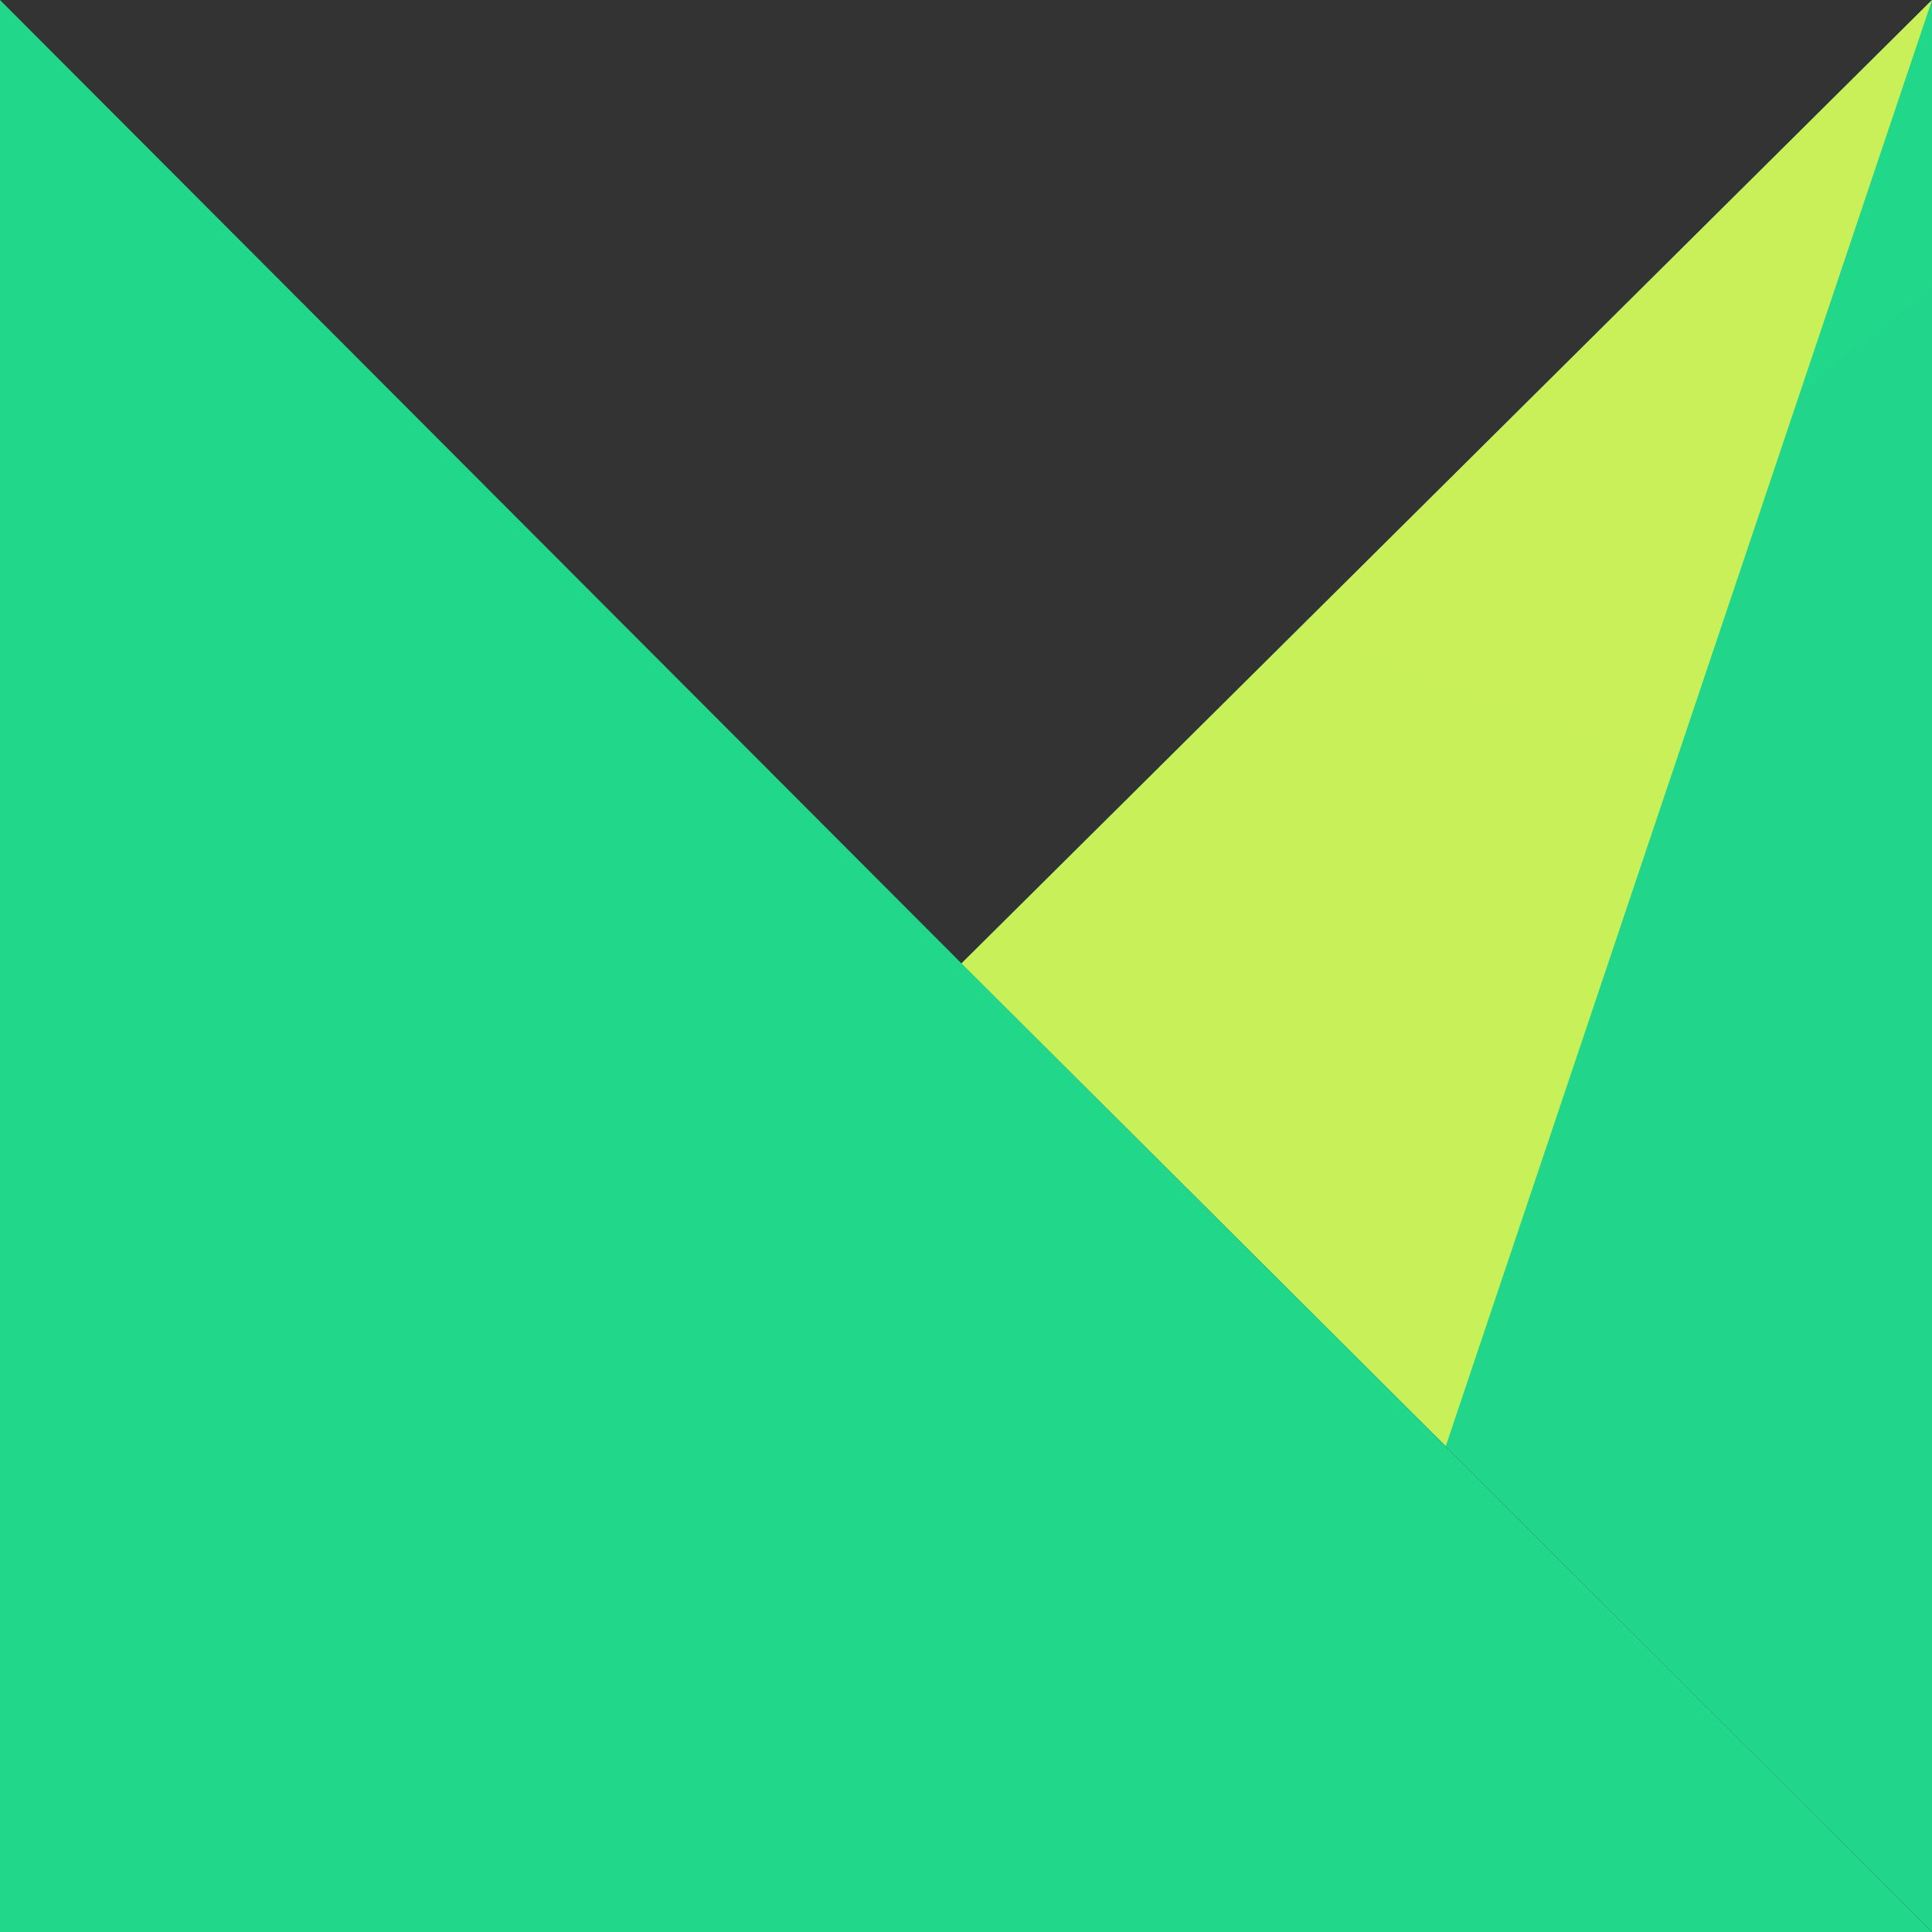 <svg width="256" height="256" viewBox="0 0 256 256" fill="none" xmlns="http://www.w3.org/2000/svg">
<rect x="0" y="0" width="256" height="256" fill="#333333" stroke="none"/>
<g clip-path="url(#clip0_1_7576)">
<path d="M0 256H256L127.403 127.659L0 0L0 256Z" fill="url(#paint0_linear_1_7576)"/>
<path d="M256 256L127.403 127.659L256 0V256Z" fill="url(#paint1_linear_1_7576)"/>
<path d="M191.573 191.616L127.403 127.659L256 0L191.573 191.616Z" fill="url(#paint2_linear_1_7576)"/>
</g>
<defs>
<linearGradient id="paint0_linear_1_7576" x1="19379.2" y1="34026.7" x2="-4983.47" y2="2824.53" gradientUnits="userSpaceOnUse">
<stop offset="0.06" stop-color="#087CFA"/>
<stop offset="0.87" stop-color="#21D789"/>
</linearGradient>
<linearGradient id="paint1_linear_1_7576" x1="9960.55" y1="23658.7" x2="-7501.68" y2="1290.26" gradientUnits="userSpaceOnUse">
<stop offset="0.05" stop-color="#087CFA"/>
<stop offset="0.18" stop-color="#0A84F0"/>
<stop offset="0.39" stop-color="#1099D6"/>
<stop offset="0.67" stop-color="#19BAAD"/>
<stop offset="0.87" stop-color="#21D789"/>
</linearGradient>
<linearGradient id="paint2_linear_1_7576" x1="4474.13" y1="19741.9" x2="12748.3" y2="-2508.36" gradientUnits="userSpaceOnUse">
<stop offset="0.12" stop-color="#21D789"/>
<stop offset="0.36" stop-color="#6AE274"/>
<stop offset="0.58" stop-color="#A9EB62"/>
<stop offset="0.77" stop-color="#D6F255"/>
<stop offset="0.92" stop-color="#F2F64D"/>
<stop offset="1" stop-color="#FCF84A"/>
</linearGradient>
<clipPath id="clip0_1_7576">
<rect width="256" height="256" fill="white"/>
</clipPath>
</defs>
</svg>
